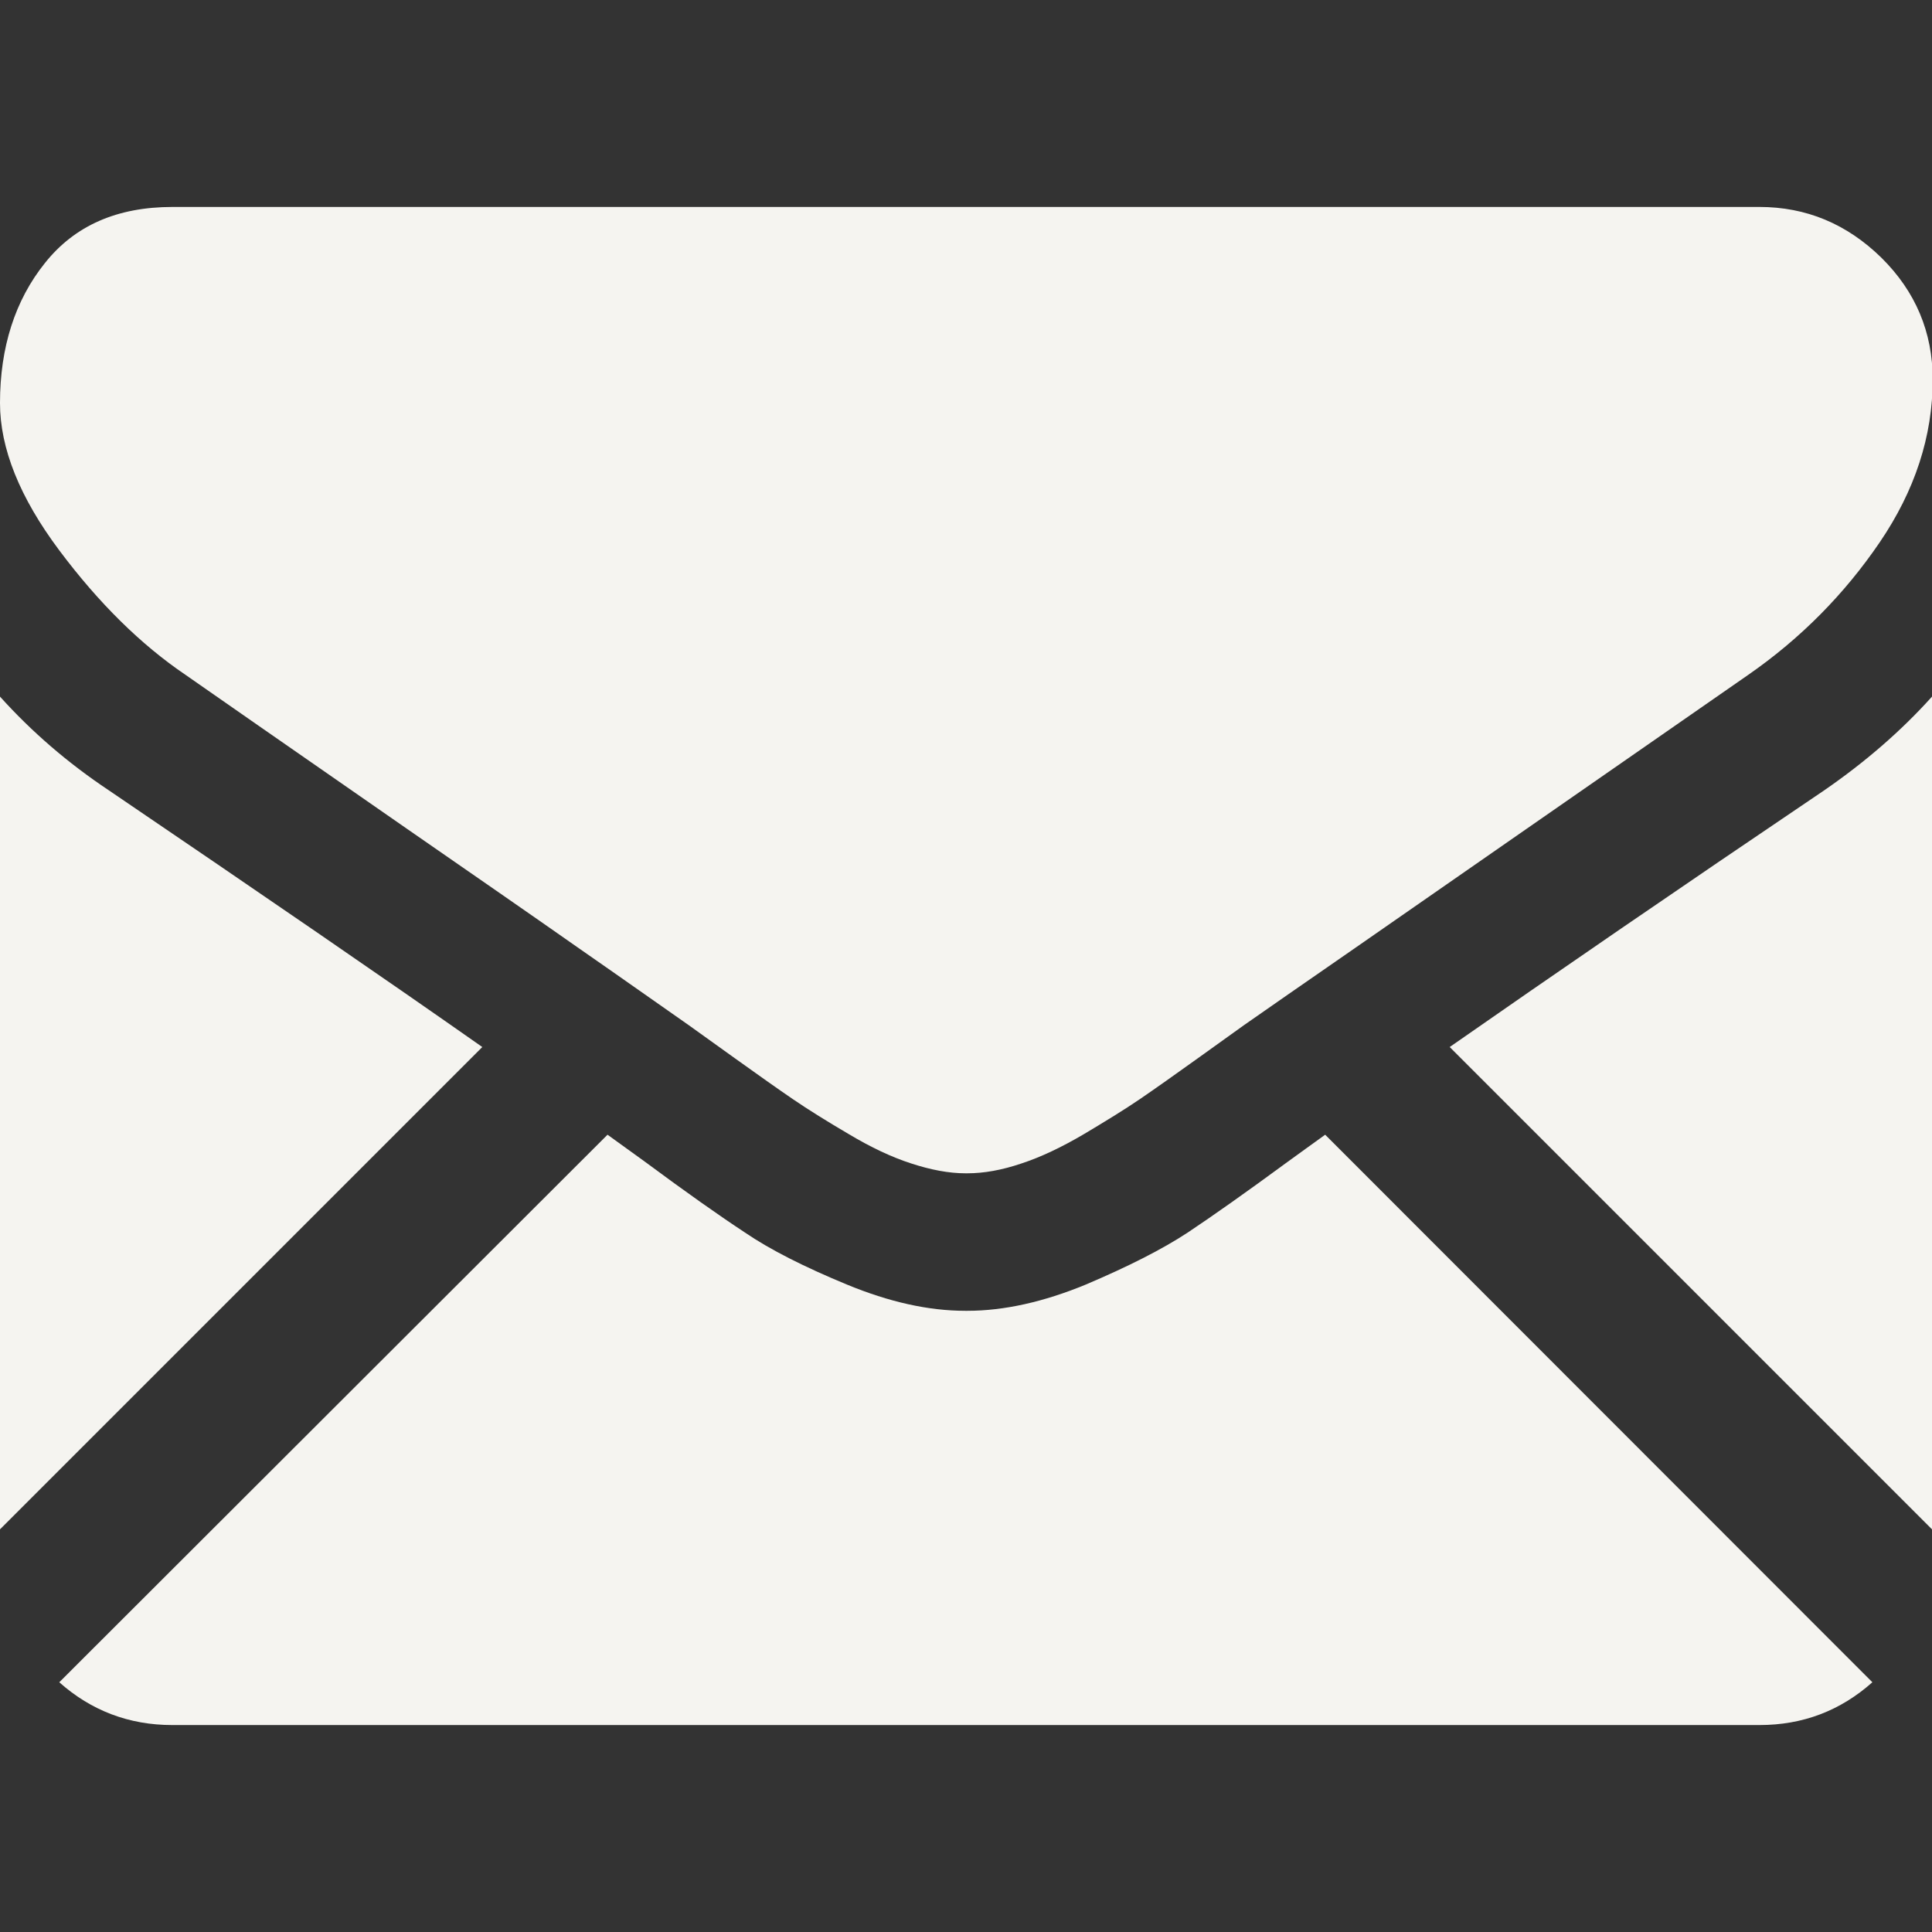 <?xml version="1.0" encoding="utf-8"?>
<!-- Generator: Adobe Illustrator 22.1.0, SVG Export Plug-In . SVG Version: 6.00 Build 0)  -->
<svg version="1.1" id="Capa_1" xmlns="http://www.w3.org/2000/svg" xmlns:xlink="http://www.w3.org/1999/xlink" x="0px" y="0px"
	 viewBox="0 0 550.8 550.8" style="enable-background:new 0 0 550.8 550.8;" xml:space="preserve">
<rect x="0" y="0" width="550.8" height="550.8" fill="#333333" stroke="none"/>
<style type="text/css">
	.st0{fill:#F5F4F0;}
</style>
<g>
	<g>
		<path class="st0" d="M501.6,491.8c12.4,0,23.1-4.1,32.2-12.2l-156-156.1c-3.7,2.7-7.4,5.3-10.8,7.8c-11.7,8.6-21.2,15.3-28.4,20.1
			c-7.3,4.8-17,9.7-29,14.8c-12.1,5-23.4,7.5-33.8,7.5h-0.3h-0.3c-10.5,0-21.7-2.5-33.8-7.5c-12.1-5-21.8-9.9-29-14.8
			c-7.3-4.8-16.8-11.5-28.4-20.1c-3.3-2.4-6.9-5-10.8-7.8L16.9,479.6c9.1,8.1,19.9,12.2,32.2,12.2H501.6z"/>
		<path class="st0" d="M31,225.3c-11.7-7.8-22-16.7-31-26.7V436l137.5-137.5C110,279.2,74.6,254.9,31,225.3z"/>
		<path class="st0" d="M520.1,225.3c-41.9,28.3-77.4,52.7-106.8,73.2L550.8,436V198.6C542,208.4,531.7,217.3,520.1,225.3z"/>
		<path class="st0" d="M501.6,59H49.2c-15.8,0-27.9,5.3-36.4,16C4.3,85.6,0,99,0,114.9c0,12.9,5.6,26.9,16.9,42
			c11.3,15.1,23.3,26.9,36,35.5c7,4.9,28,19.5,63,43.8c18.9,13.1,35.4,24.5,49.5,34.4c12.1,8.4,22.4,15.7,31,21.7
			c1,0.7,2.5,1.8,4.6,3.3c2.2,1.6,5,3.6,8.5,6.1c6.7,4.8,12.2,8.7,16.6,11.7c4.4,3,9.7,6.3,16,10c6.2,3.7,12.1,6.5,17.7,8.3
			c5.5,1.8,10.7,2.8,15.4,2.8h0.3h0.3c4.7,0,9.8-0.9,15.4-2.8c5.5-1.8,11.4-4.6,17.7-8.3c6.2-3.7,11.6-7,16-10
			c4.4-3,9.9-6.9,16.6-11.7c3.5-2.5,6.3-4.5,8.5-6.1c2.1-1.5,3.6-2.6,4.6-3.3c6.7-4.7,17.1-11.9,31.1-21.6
			c25.5-17.7,63-43.8,112.7-78.3c15-10.4,27.5-23.1,37.5-37.8c10-14.7,15.1-30.2,15.1-46.4c0-13.5-4.9-25.1-14.6-34.7
			C526.5,63.8,514.9,59,501.6,59z"/>
	</g>
</g>
</svg>
